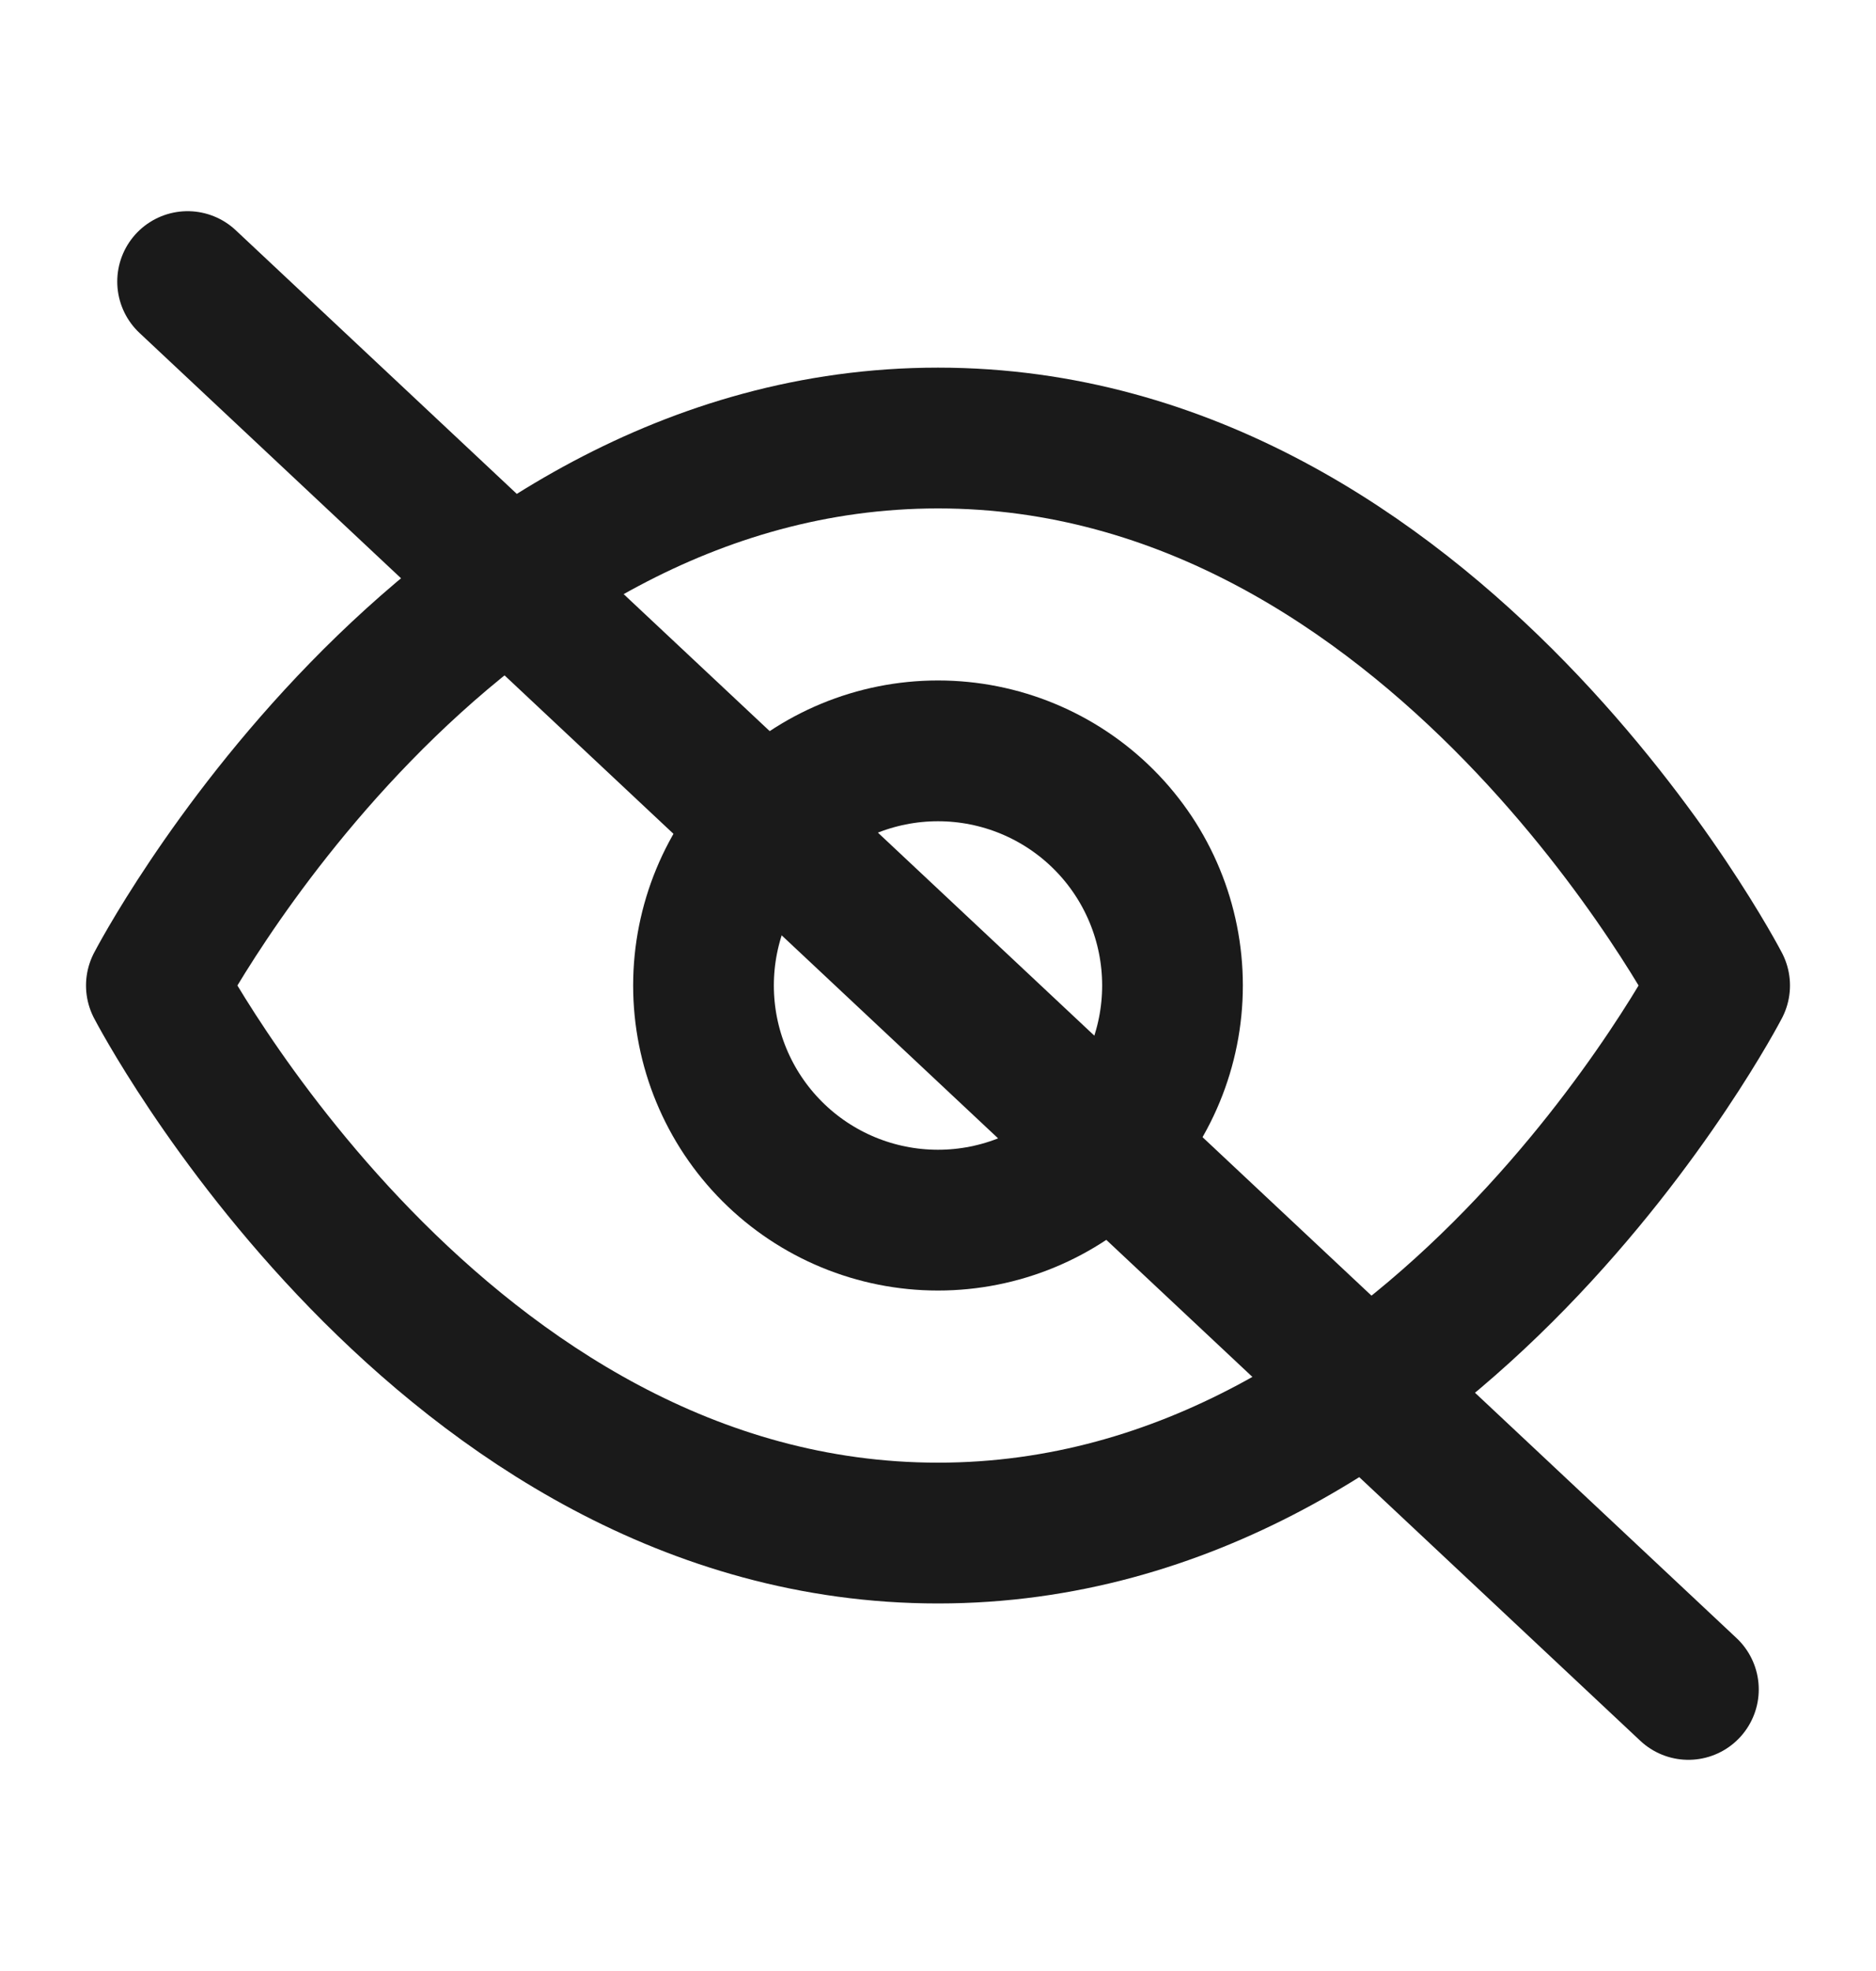 <svg width="20" height="21" viewBox="0 0 20 21" fill="none" xmlns="http://www.w3.org/2000/svg">
	<path
		d="M1.667 10.5C1.667 10.5 4.697 4.667 10 4.667C15.303 4.667 18.333 10.5 18.333 10.5C18.333 10.5 15.303 16.334 10 16.334C4.697 16.334 1.667 10.5 1.667 10.5Z"
		stroke="#1A1A1A" stroke-width="1.5" stroke-linecap="round" stroke-linejoin="round" />
	<path
		d="M10 13C10.663 13 11.299 12.737 11.768 12.268C12.237 11.799 12.5 11.163 12.5 10.5C12.5 9.837 12.237 9.201 11.768 8.732C11.299 8.263 10.663 8 10 8C9.337 8 8.701 8.263 8.232 8.732C7.763 9.201 7.5 9.837 7.5 10.5C7.5 11.163 7.763 11.799 8.232 12.268C8.701 12.737 9.337 13 10 13V13Z"
		stroke="#1A1A1A" stroke-width="1.5" stroke-linecap="round" stroke-linejoin="round" />
	<path d="M2 3L18 18" stroke="#1A1A1A" stroke-width="1.5" stroke-linecap="round"
		stroke-linejoin="round" />
</svg>
